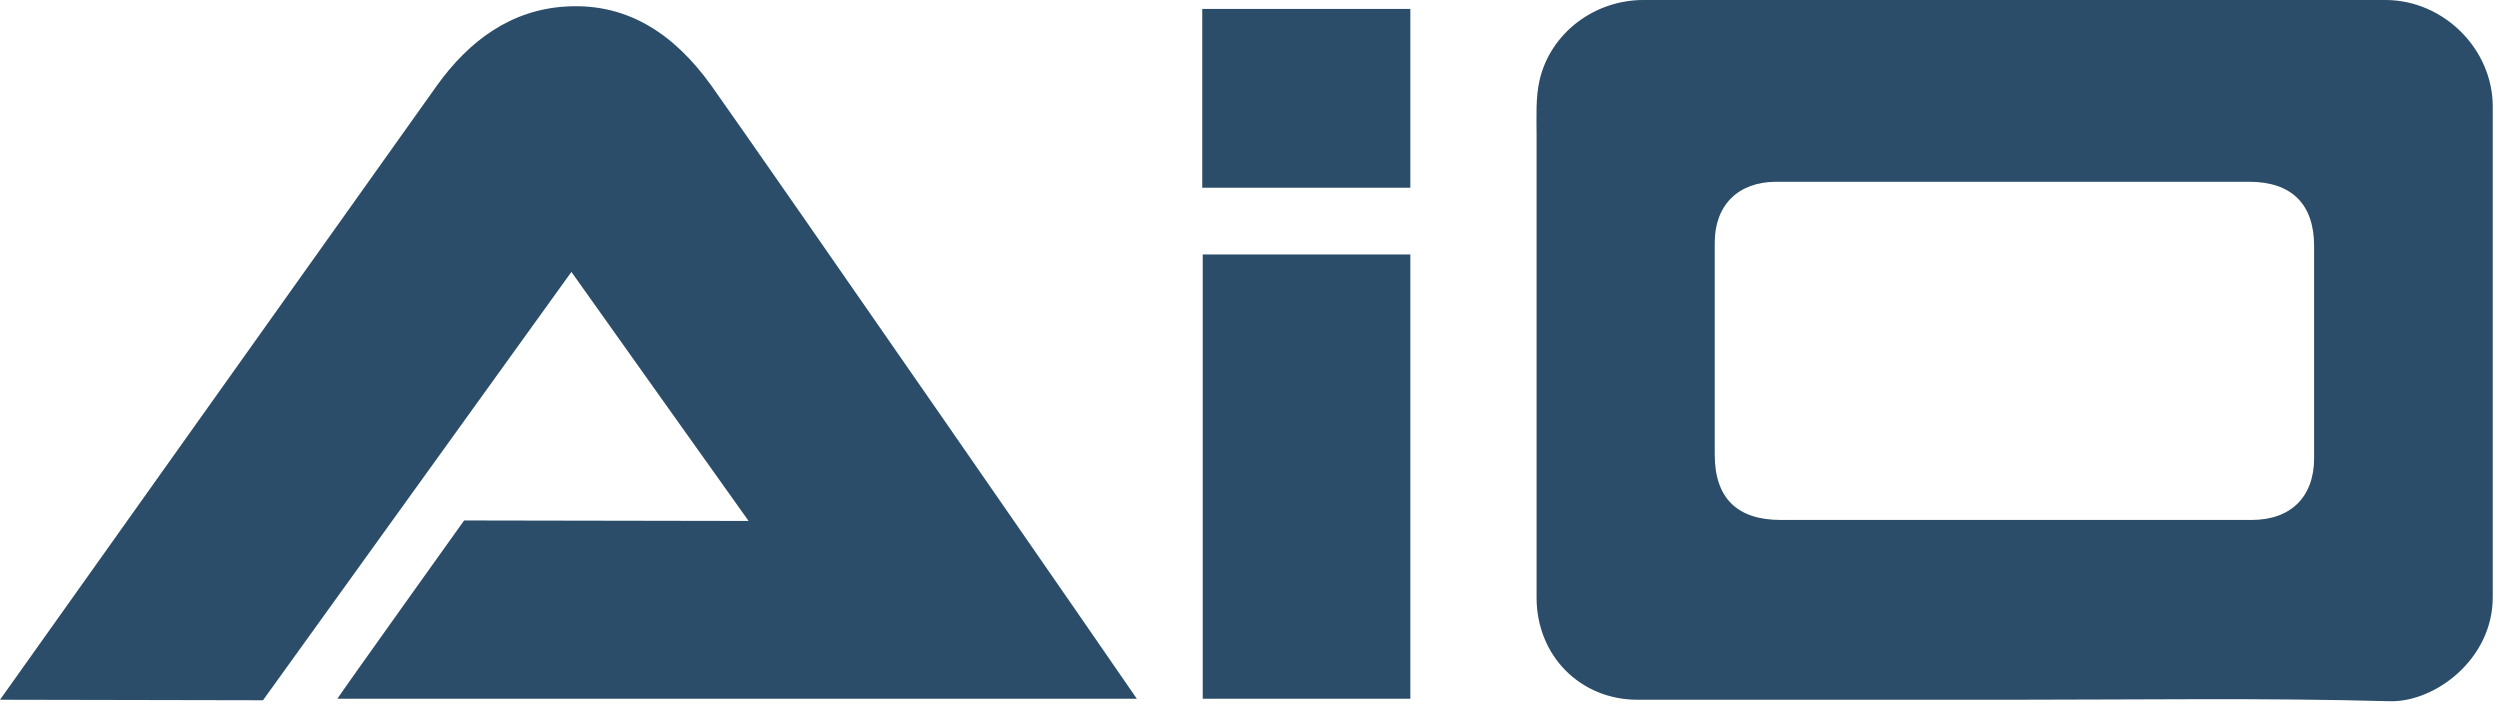 <svg width="87" height="25" viewBox="0 0 87 25" fill="none" xmlns="http://www.w3.org/2000/svg">
<path d="M70.041 24.351C65.682 24.351 61.323 24.351 56.981 24.351C55.001 24.351 53.473 22.826 53.473 20.798C53.473 15.425 53.473 10.07 53.473 4.697C53.473 4.056 53.438 3.397 53.577 2.79C53.959 1.144 55.487 0 57.189 0C65.803 0 74.4 0 83.014 0C85.029 0 86.748 1.699 86.748 3.709C86.748 9.394 86.748 15.079 86.748 20.781C86.748 22.947 84.734 24.438 83.17 24.403C78.794 24.282 74.417 24.351 70.041 24.351ZM70.11 6.326C67.349 6.326 64.57 6.326 61.809 6.326C60.489 6.326 59.673 7.141 59.673 8.441C59.673 10.902 59.673 13.363 59.673 15.824C59.673 17.332 60.454 18.094 61.965 18.094C64.049 18.094 66.133 18.094 68.235 18.094C71.604 18.094 74.973 18.094 78.36 18.094C79.732 18.094 80.531 17.28 80.531 15.945C80.531 13.484 80.531 11.023 80.531 8.562C80.531 7.106 79.749 6.326 78.273 6.326C75.529 6.326 72.82 6.326 70.11 6.326Z" fill="#2B4D69"/>
<path d="M0 24.351C0 24.351 11.115 8.718 15.214 2.964C16.325 1.421 17.784 0.329 19.729 0.225C21.917 0.104 23.515 1.265 24.731 2.947C26.728 5.754 39.441 24.126 39.562 24.317C30.271 24.317 21.032 24.317 11.74 24.317C11.827 24.161 16.151 18.112 16.151 18.112L26.051 18.129C23.967 15.2 21.952 12.375 19.885 9.463L9.152 24.369L0 24.351Z" fill="#2B4D69"/>
<path d="M41.855 8.856C44.27 8.856 46.649 8.856 49.08 8.856C49.08 14.004 49.08 19.134 49.08 24.316C46.684 24.316 44.287 24.316 41.855 24.316C41.855 19.151 41.855 14.039 41.855 8.856Z" fill="#2B4D69"/>
<path d="M41.838 0.312C44.287 0.312 46.666 0.312 49.08 0.312C49.08 2.392 49.08 4.437 49.08 6.534C46.666 6.534 44.269 6.534 41.838 6.534C41.838 4.437 41.838 2.392 41.838 0.312Z" fill="#2B4D69"/>
</svg>
